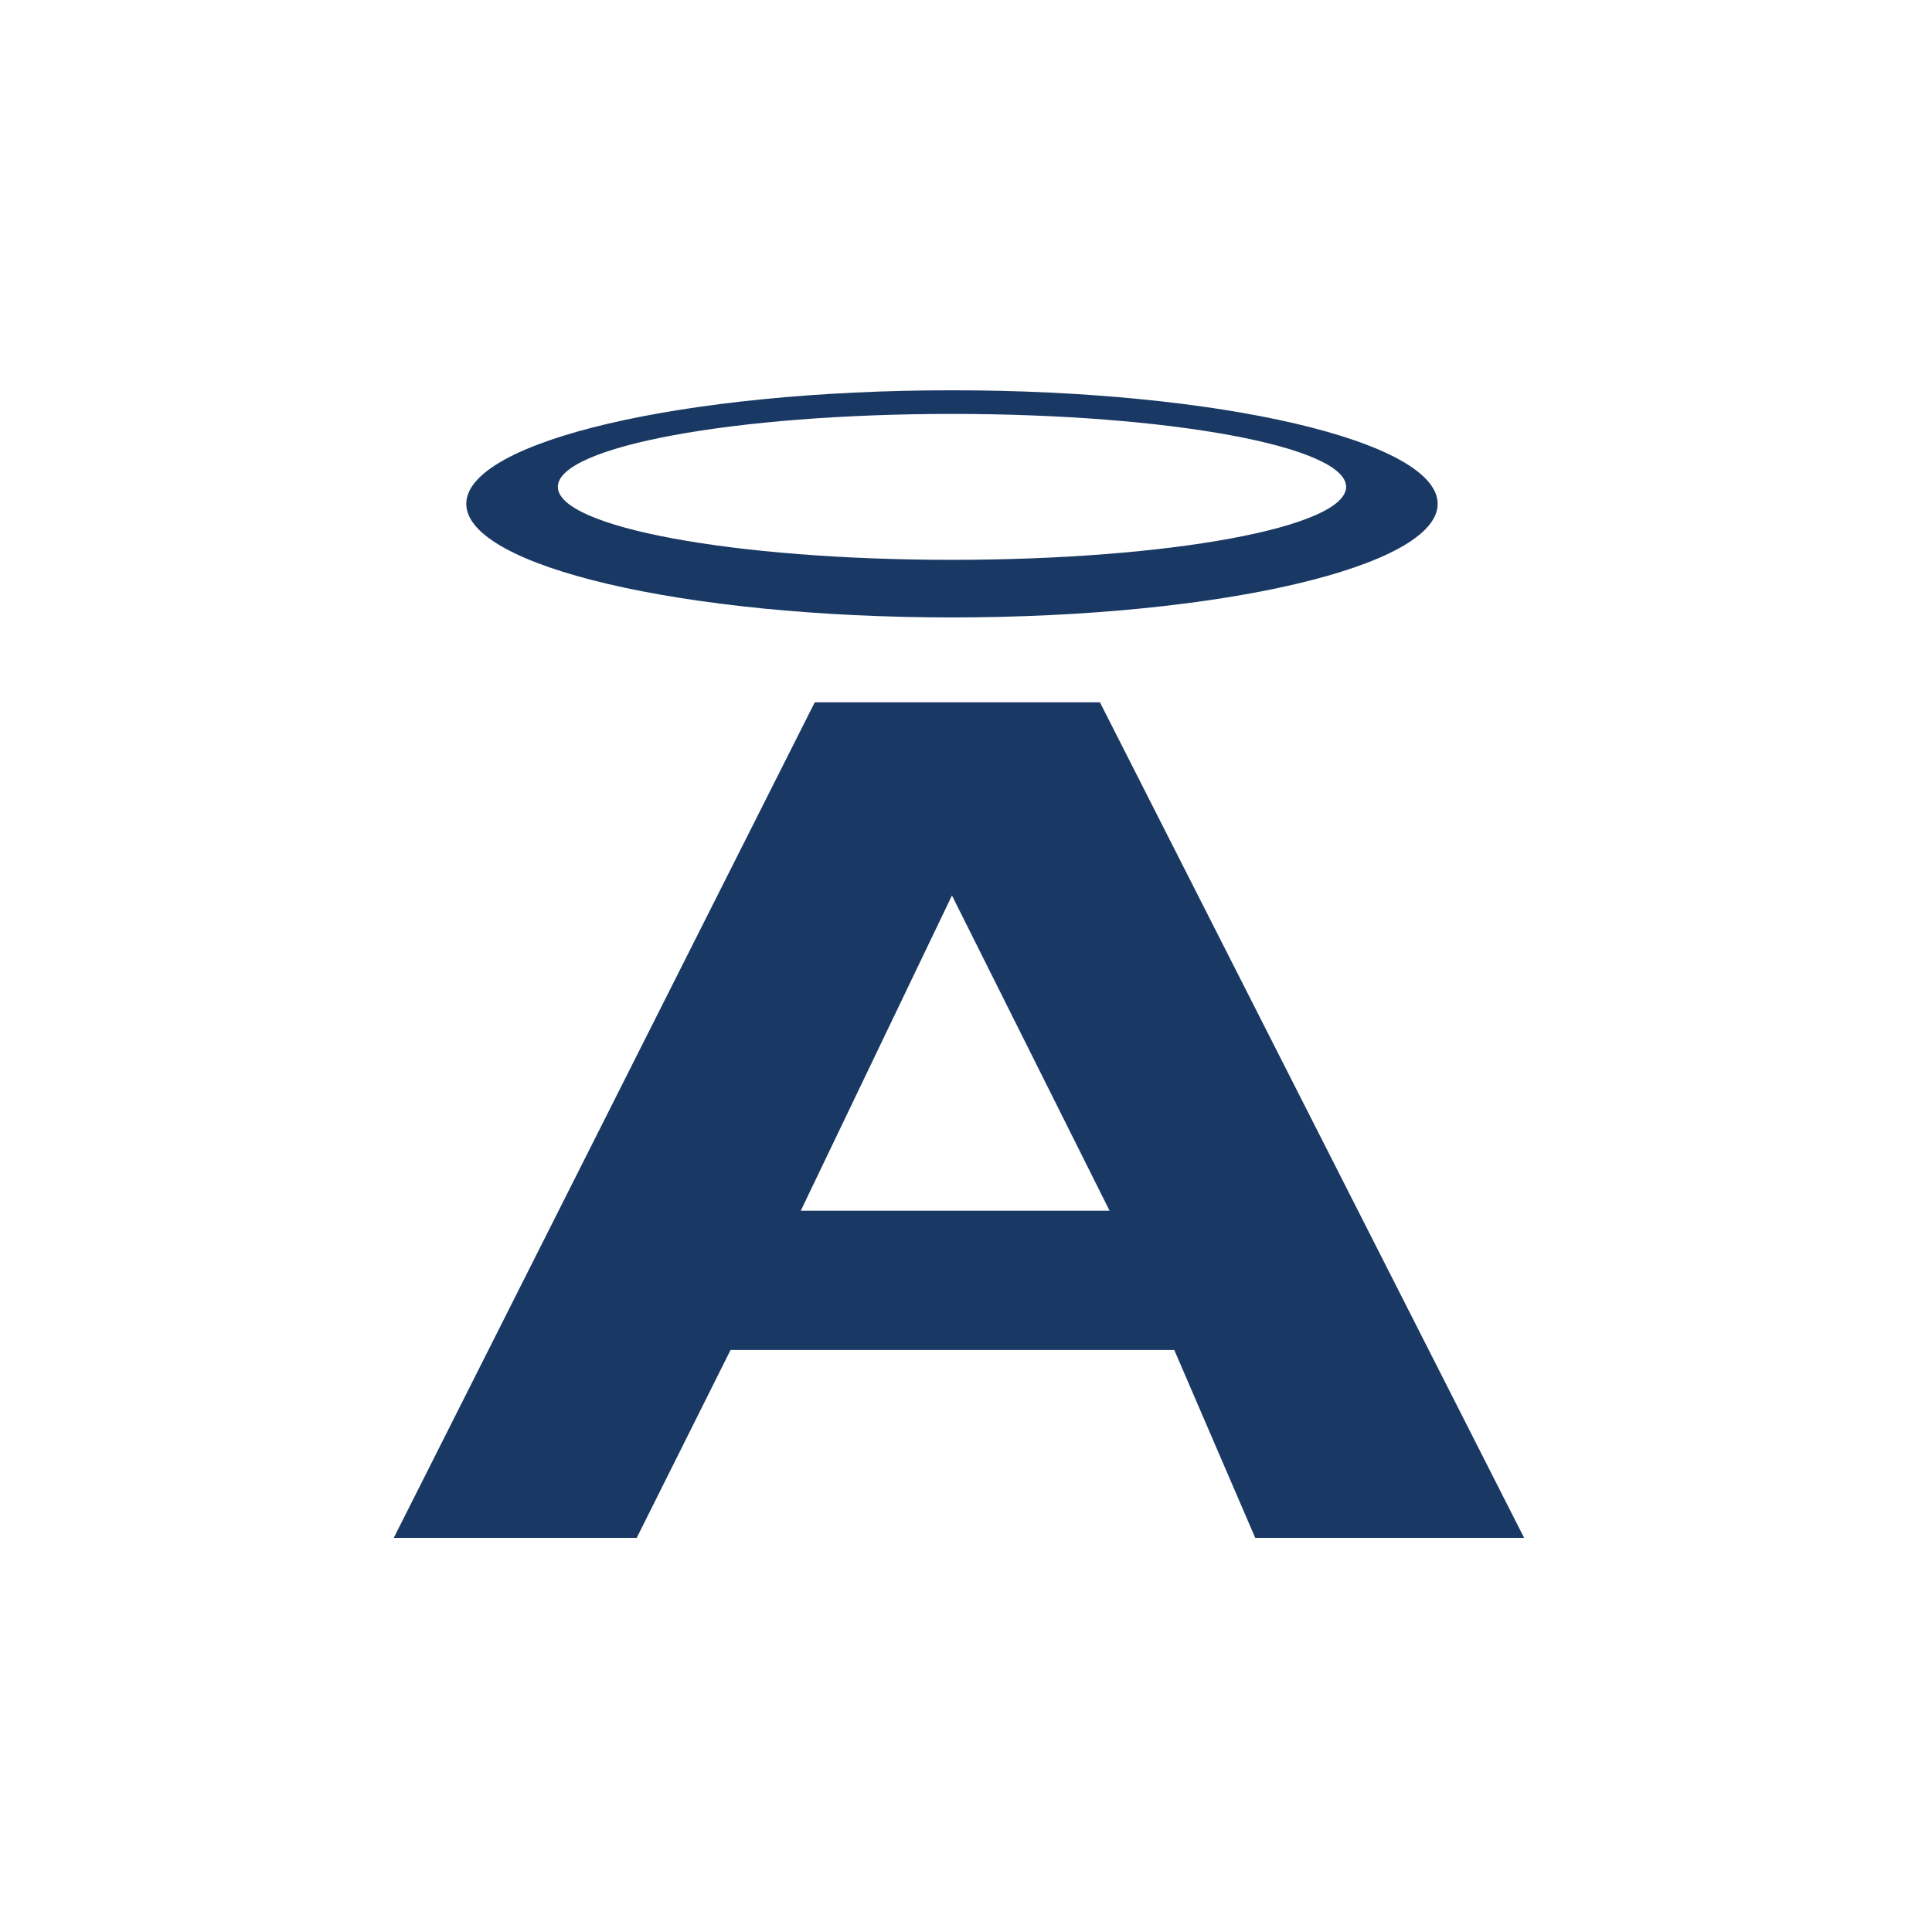 <svg width="90" height="90" viewBox="0 0 90 90" fill="none" xmlns="http://www.w3.org/2000/svg">
<path d="M44.346 18.181C31.853 18.181 21.721 20.554 21.721 23.471C21.721 26.389 31.853 28.762 44.346 28.762C56.84 28.762 66.972 26.389 66.972 23.471C66.972 20.554 56.84 18.181 44.346 18.181ZM44.346 26.079C34.204 26.079 25.986 24.561 25.986 22.68C25.986 20.8 34.204 19.282 44.346 19.282C54.489 19.282 62.707 20.8 62.707 22.68C62.707 24.561 54.489 26.079 44.346 26.079Z" fill="#193964"/>
<path d="M51.228 32.716H37.955L18.343 71.64H29.661L34.032 62.887H54.702L58.474 71.64H71L51.239 32.716H51.228ZM37.303 56.399L44.346 41.715L51.688 56.399H37.303Z" fill="#193964"/>
</svg>
